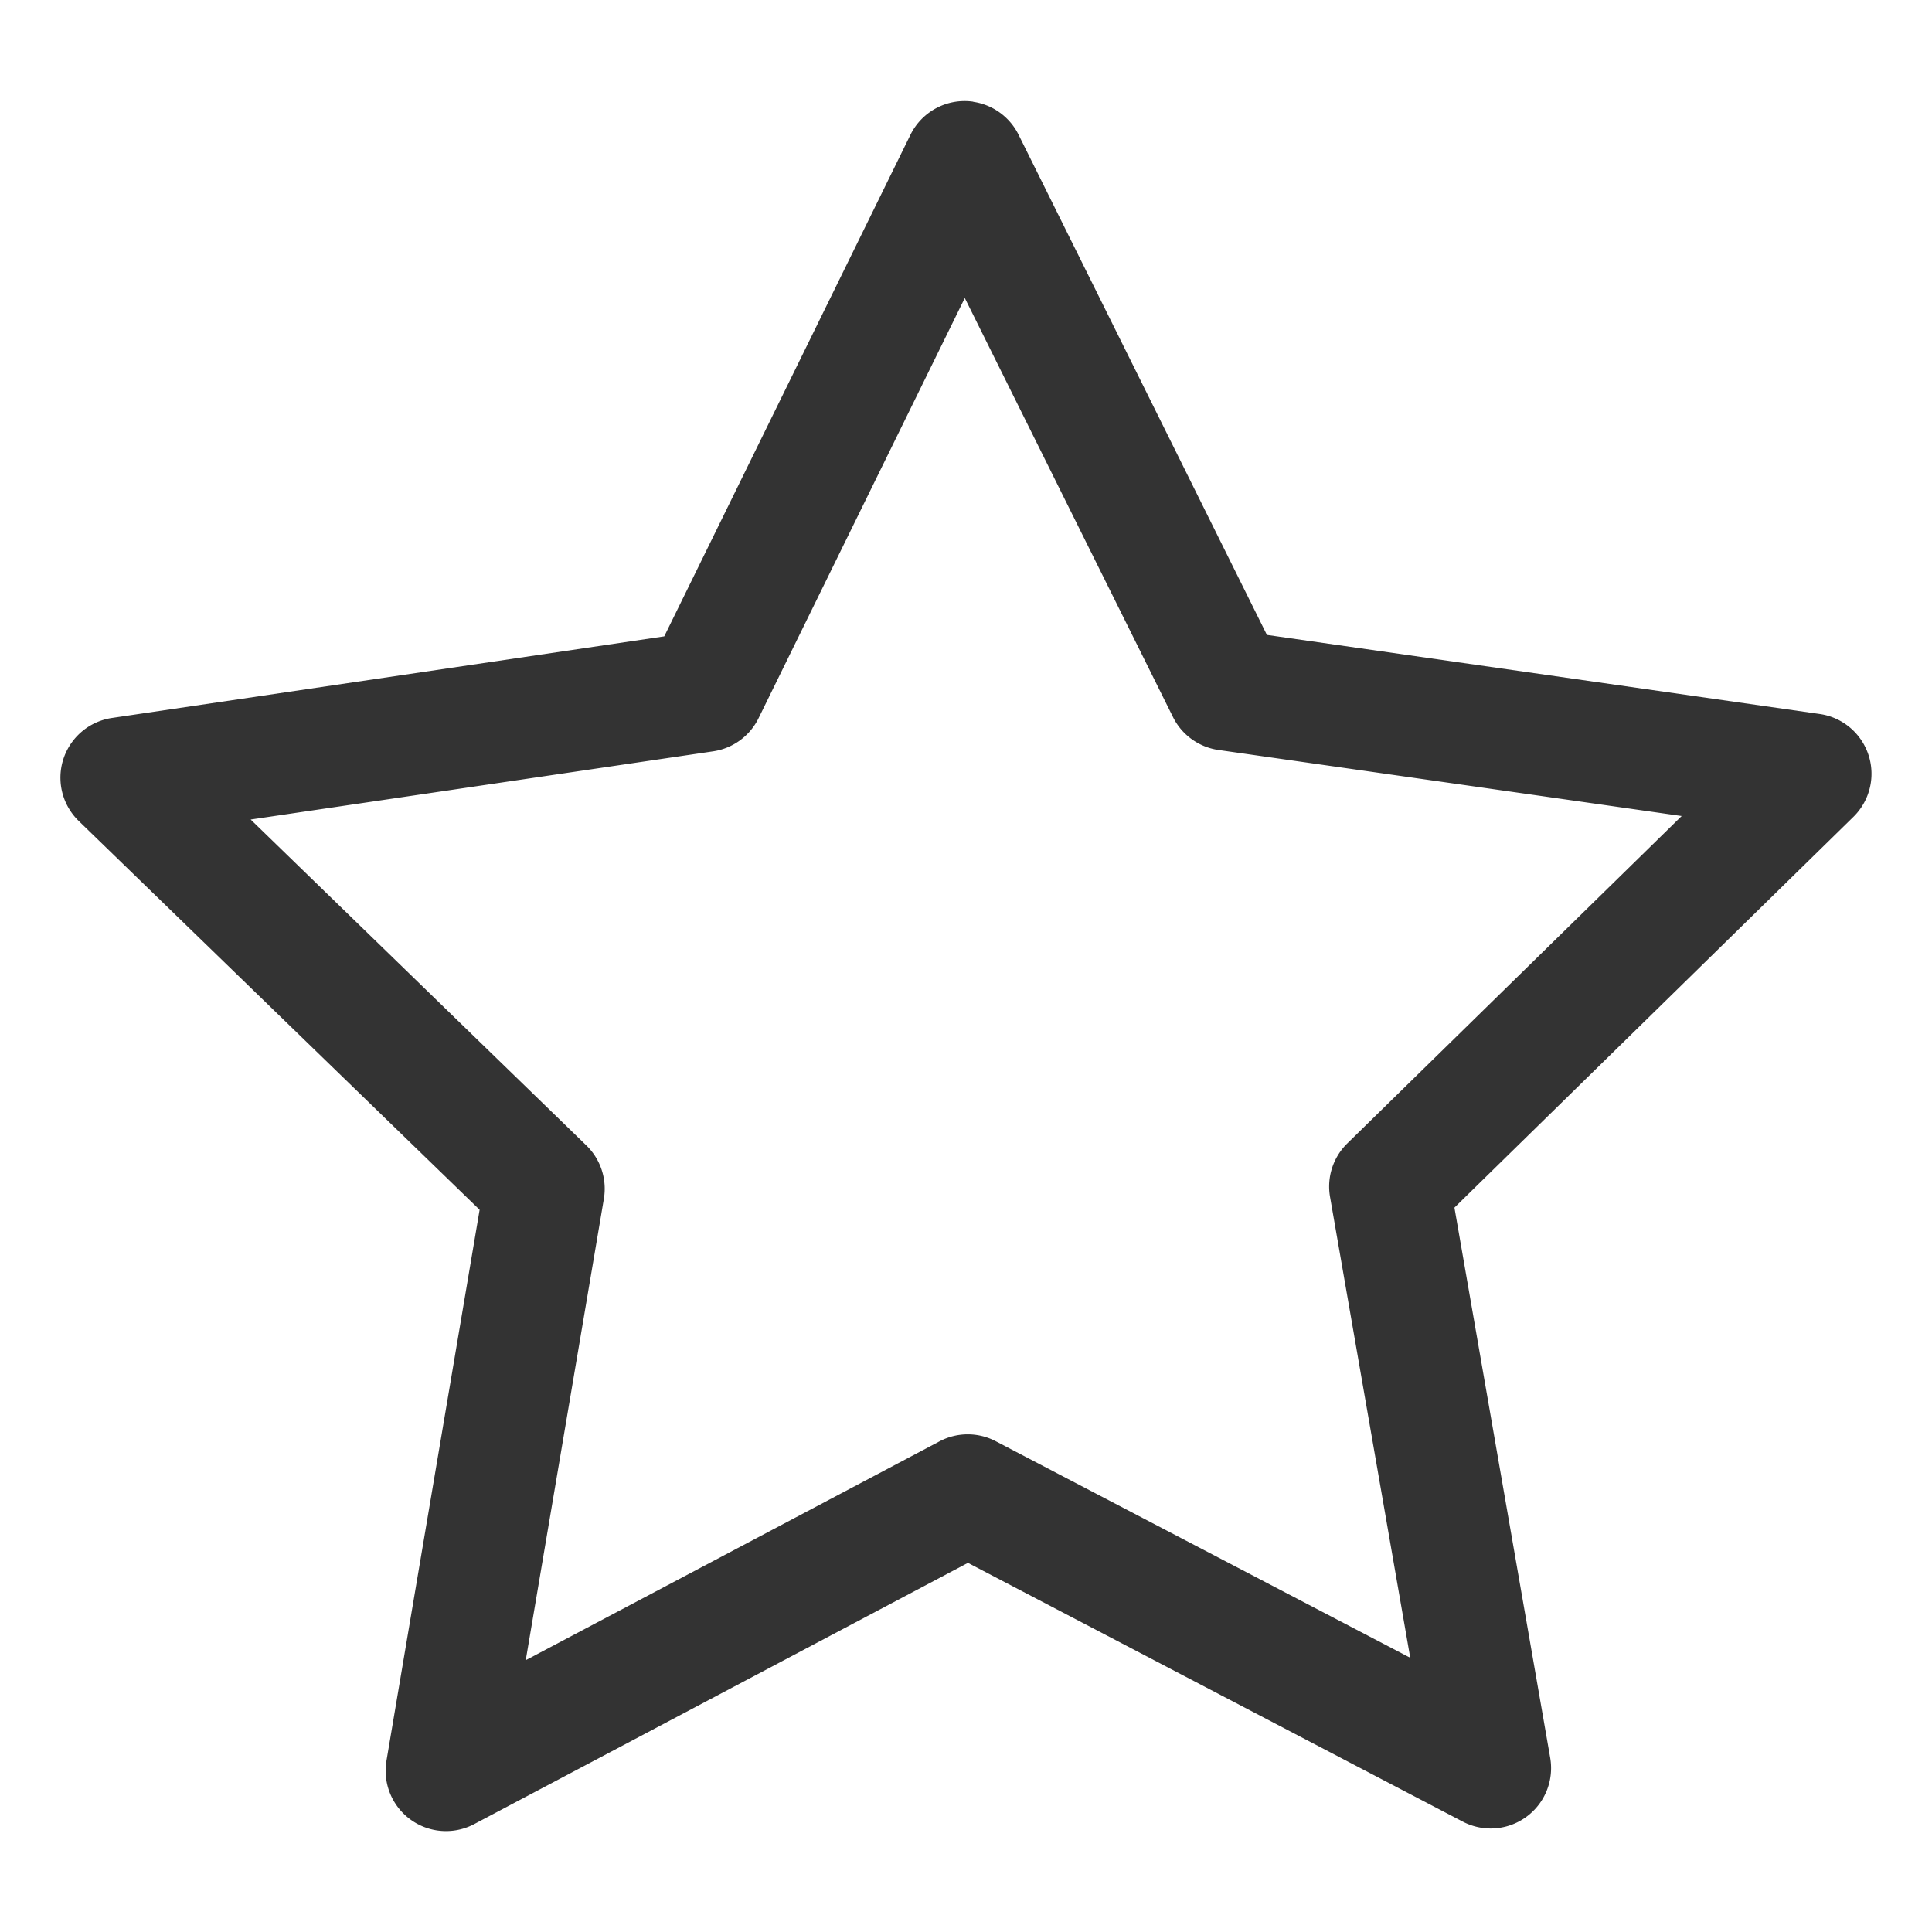 <svg width="16" height="16" enable-background="new" version="1.1" xmlns="http://www.w3.org/2000/svg">
 <title>Gnome Symbolic Icons</title>
 <path d="m8.06 0.842a0.5 0.5 0 0 0-0.521 0.276l-2.038 4.152-4.575 0.676a0.5 0.5 0 0 0-0.274 0.853l3.32 3.22-0.771 4.56a0.5 0.5 0 0 0 0.727 0.527l4.088-2.163 4.098 2.143a0.5 0.5 0 0 0 0.724-0.529l-0.793-4.556 3.304-3.236a0.5 0.5 0 0 0-0.279-0.852l-4.578-0.655-2.057-4.143a0.5 0.5 0 0 0-0.376-0.272zm-0.07 1.626 1.724 3.47a0.5 0.5 0 0 0 0.377 0.273l3.836 0.547-2.769 2.711a0.5 0.5 0 0 0-0.143 0.444l0.664 3.816-3.434-1.794a0.5 0.5 0 0 0-0.465 0.002l-3.426 1.812 0.647-3.821a0.5 0.5 0 0 0-0.145-0.442l-2.78-2.699 3.831-0.565a0.5 0.5 0 0 0 0.376-0.276z" color="#000000" color-rendering="auto" dominant-baseline="auto" enable-background="accumulate" fill="#333" image-rendering="auto" shape-rendering="auto" solid-color="#000000" stop-color="#000000" style="font-feature-settings:normal;font-variant-alternates:normal;font-variant-caps:normal;font-variant-east-asian:normal;font-variant-ligatures:normal;font-variant-numeric:normal;font-variant-position:normal;font-variation-settings:normal;inline-size:0;isolation:auto;mix-blend-mode:normal;shape-margin:0;shape-padding:0;text-decoration-color:#000000;text-decoration-line:none;text-decoration-style:solid;text-indent:0;text-orientation:mixed;text-transform:none;white-space:normal"/>
</svg>

